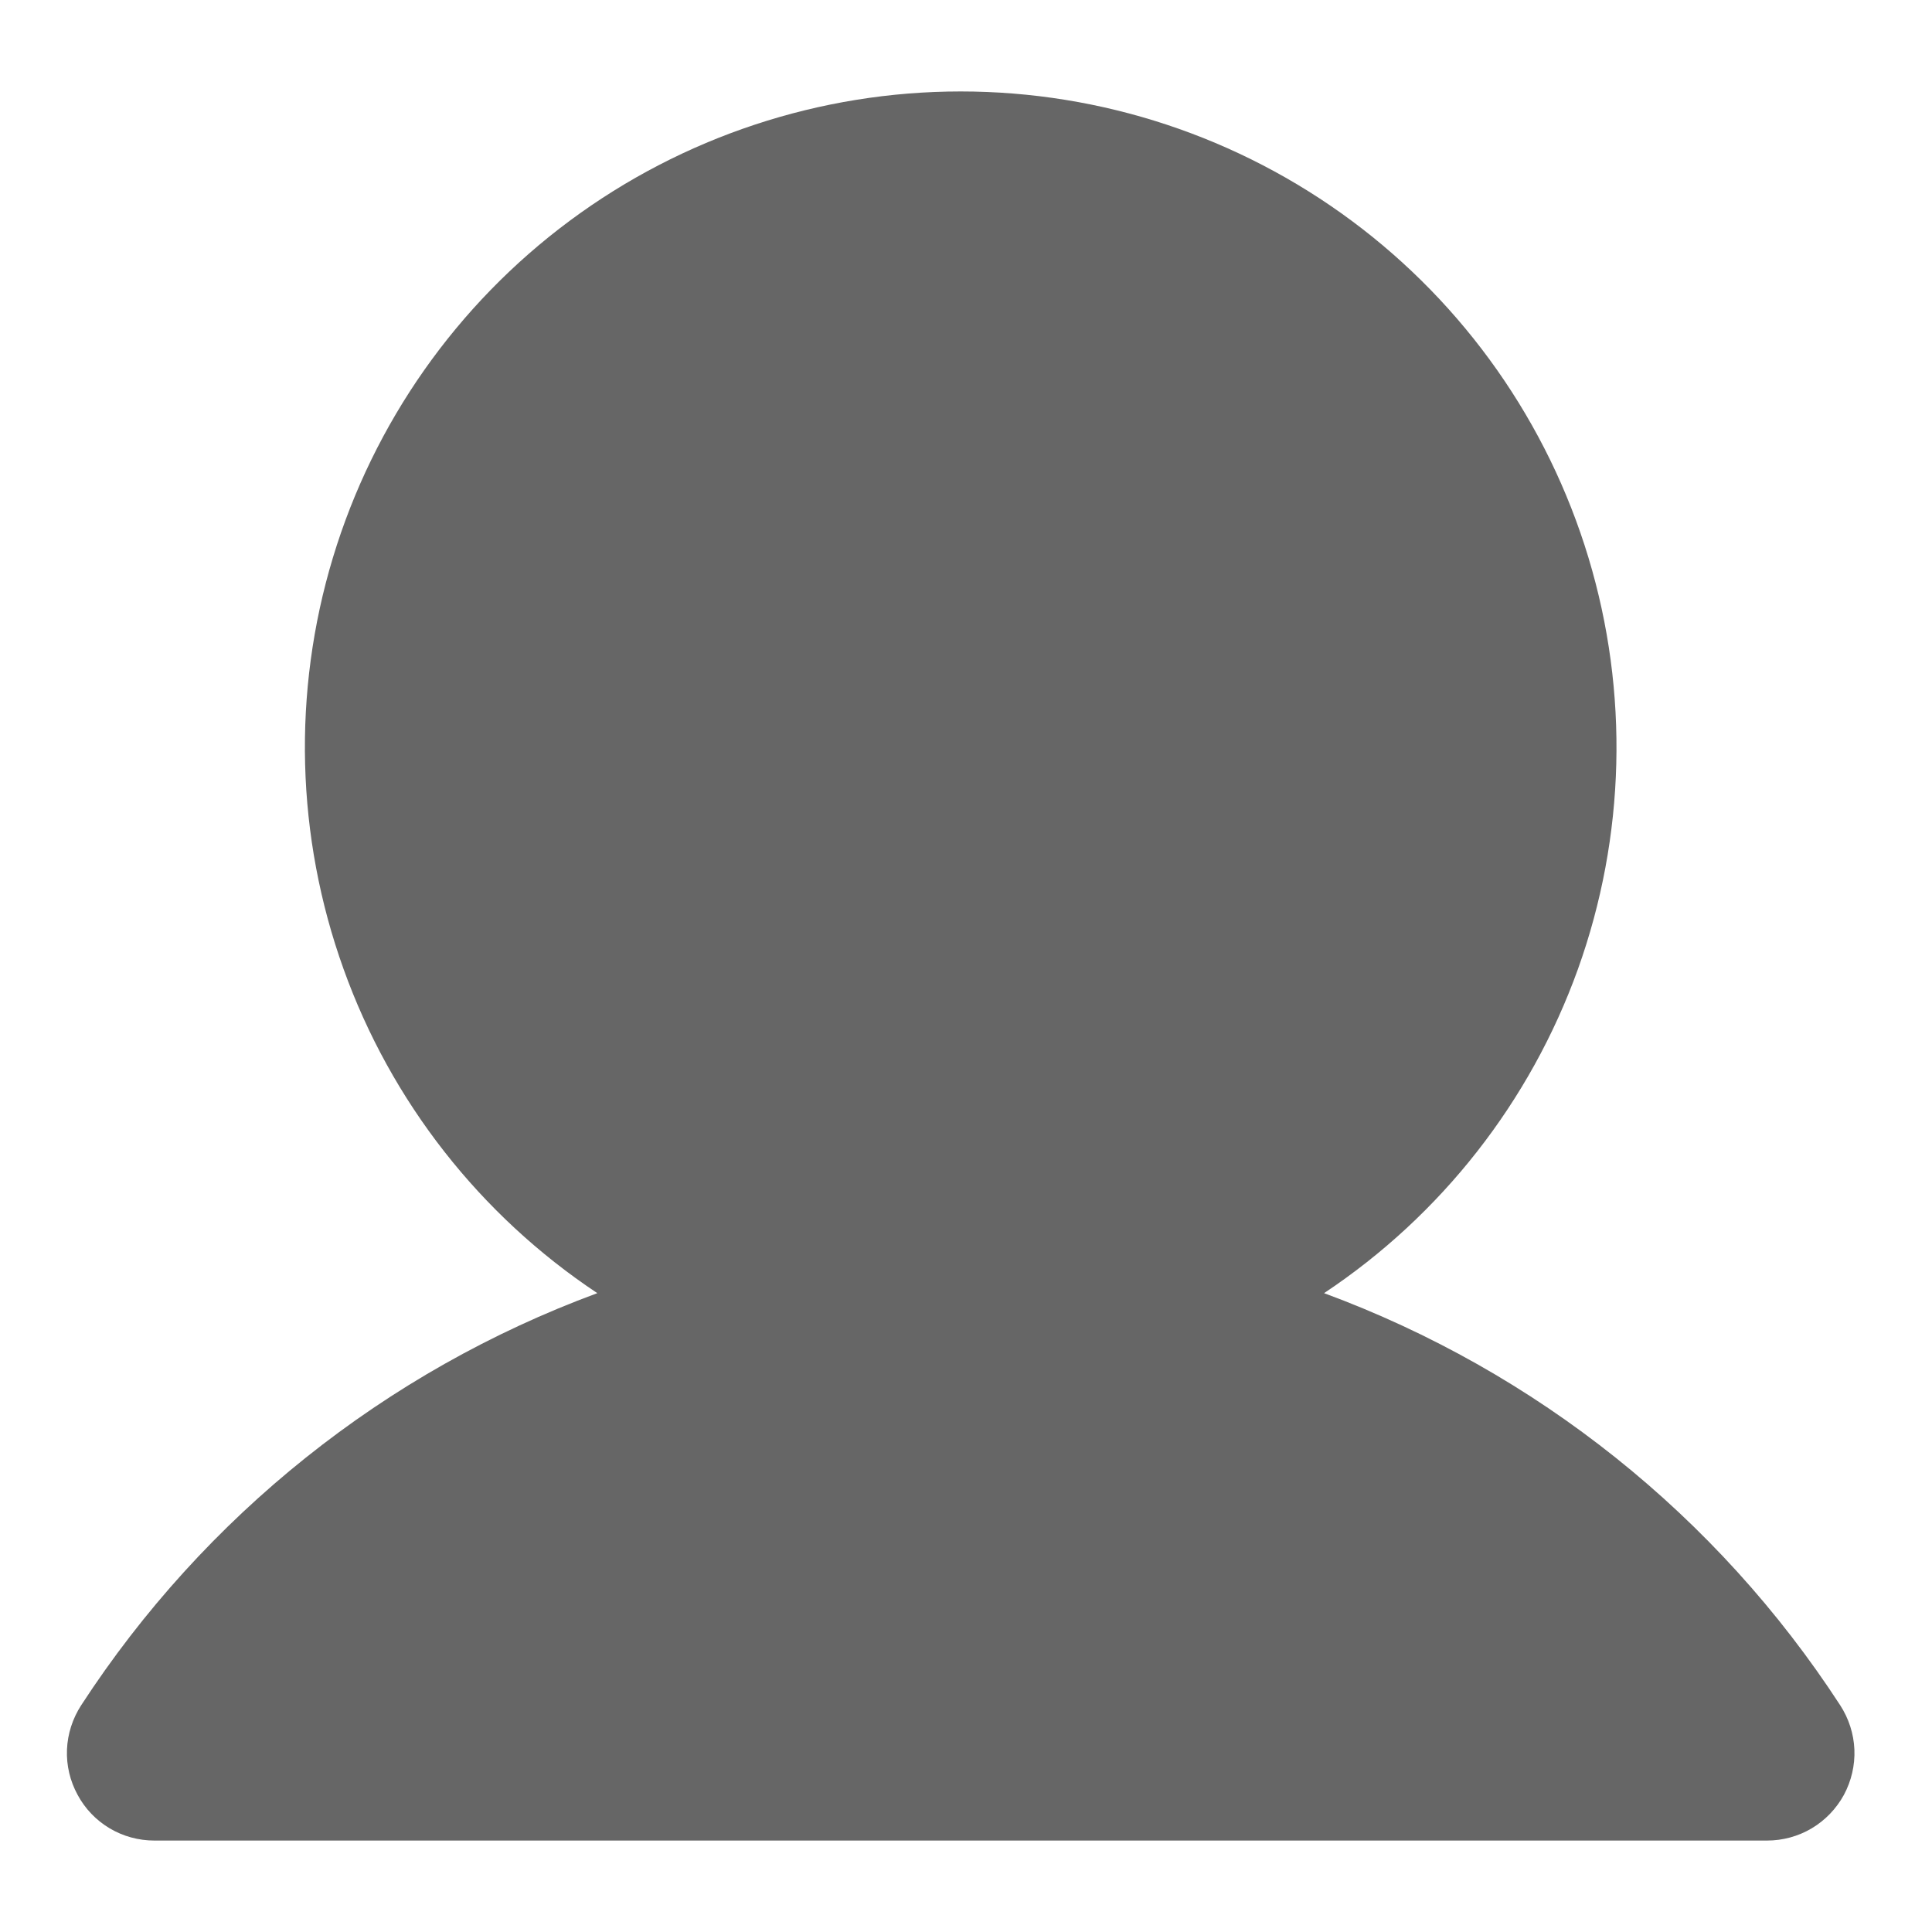 <svg xmlns="http://www.w3.org/2000/svg" width="12" height="12" viewBox="0 0 12 12" fill="none">
    <path d="M11.43 10.592C11.483 10.674 11.514 10.769 11.518 10.867C11.522 10.965 11.499 11.062 11.453 11.148C11.406 11.234 11.337 11.306 11.253 11.356C11.169 11.406 11.073 11.432 10.975 11.432H0.959C0.861 11.432 0.765 11.406 0.681 11.356C0.597 11.306 0.528 11.234 0.482 11.148C0.435 11.062 0.412 10.965 0.416 10.867C0.42 10.769 0.451 10.674 0.504 10.592C1.269 9.416 2.393 8.518 3.71 8.032C2.982 7.548 2.429 6.842 2.134 6.019C1.838 5.196 1.815 4.3 2.068 3.463C2.321 2.626 2.837 1.892 3.539 1.371C4.241 0.85 5.093 0.568 5.967 0.568C6.842 0.568 7.693 0.85 8.395 1.371C9.097 1.892 9.613 2.626 9.866 3.463C10.119 4.3 10.096 5.196 9.801 6.019C9.505 6.842 8.952 7.548 8.224 8.032C9.541 8.518 10.666 9.416 11.43 10.592Z" fill="currentColor" fill-opacity="0.6"/>
</svg>